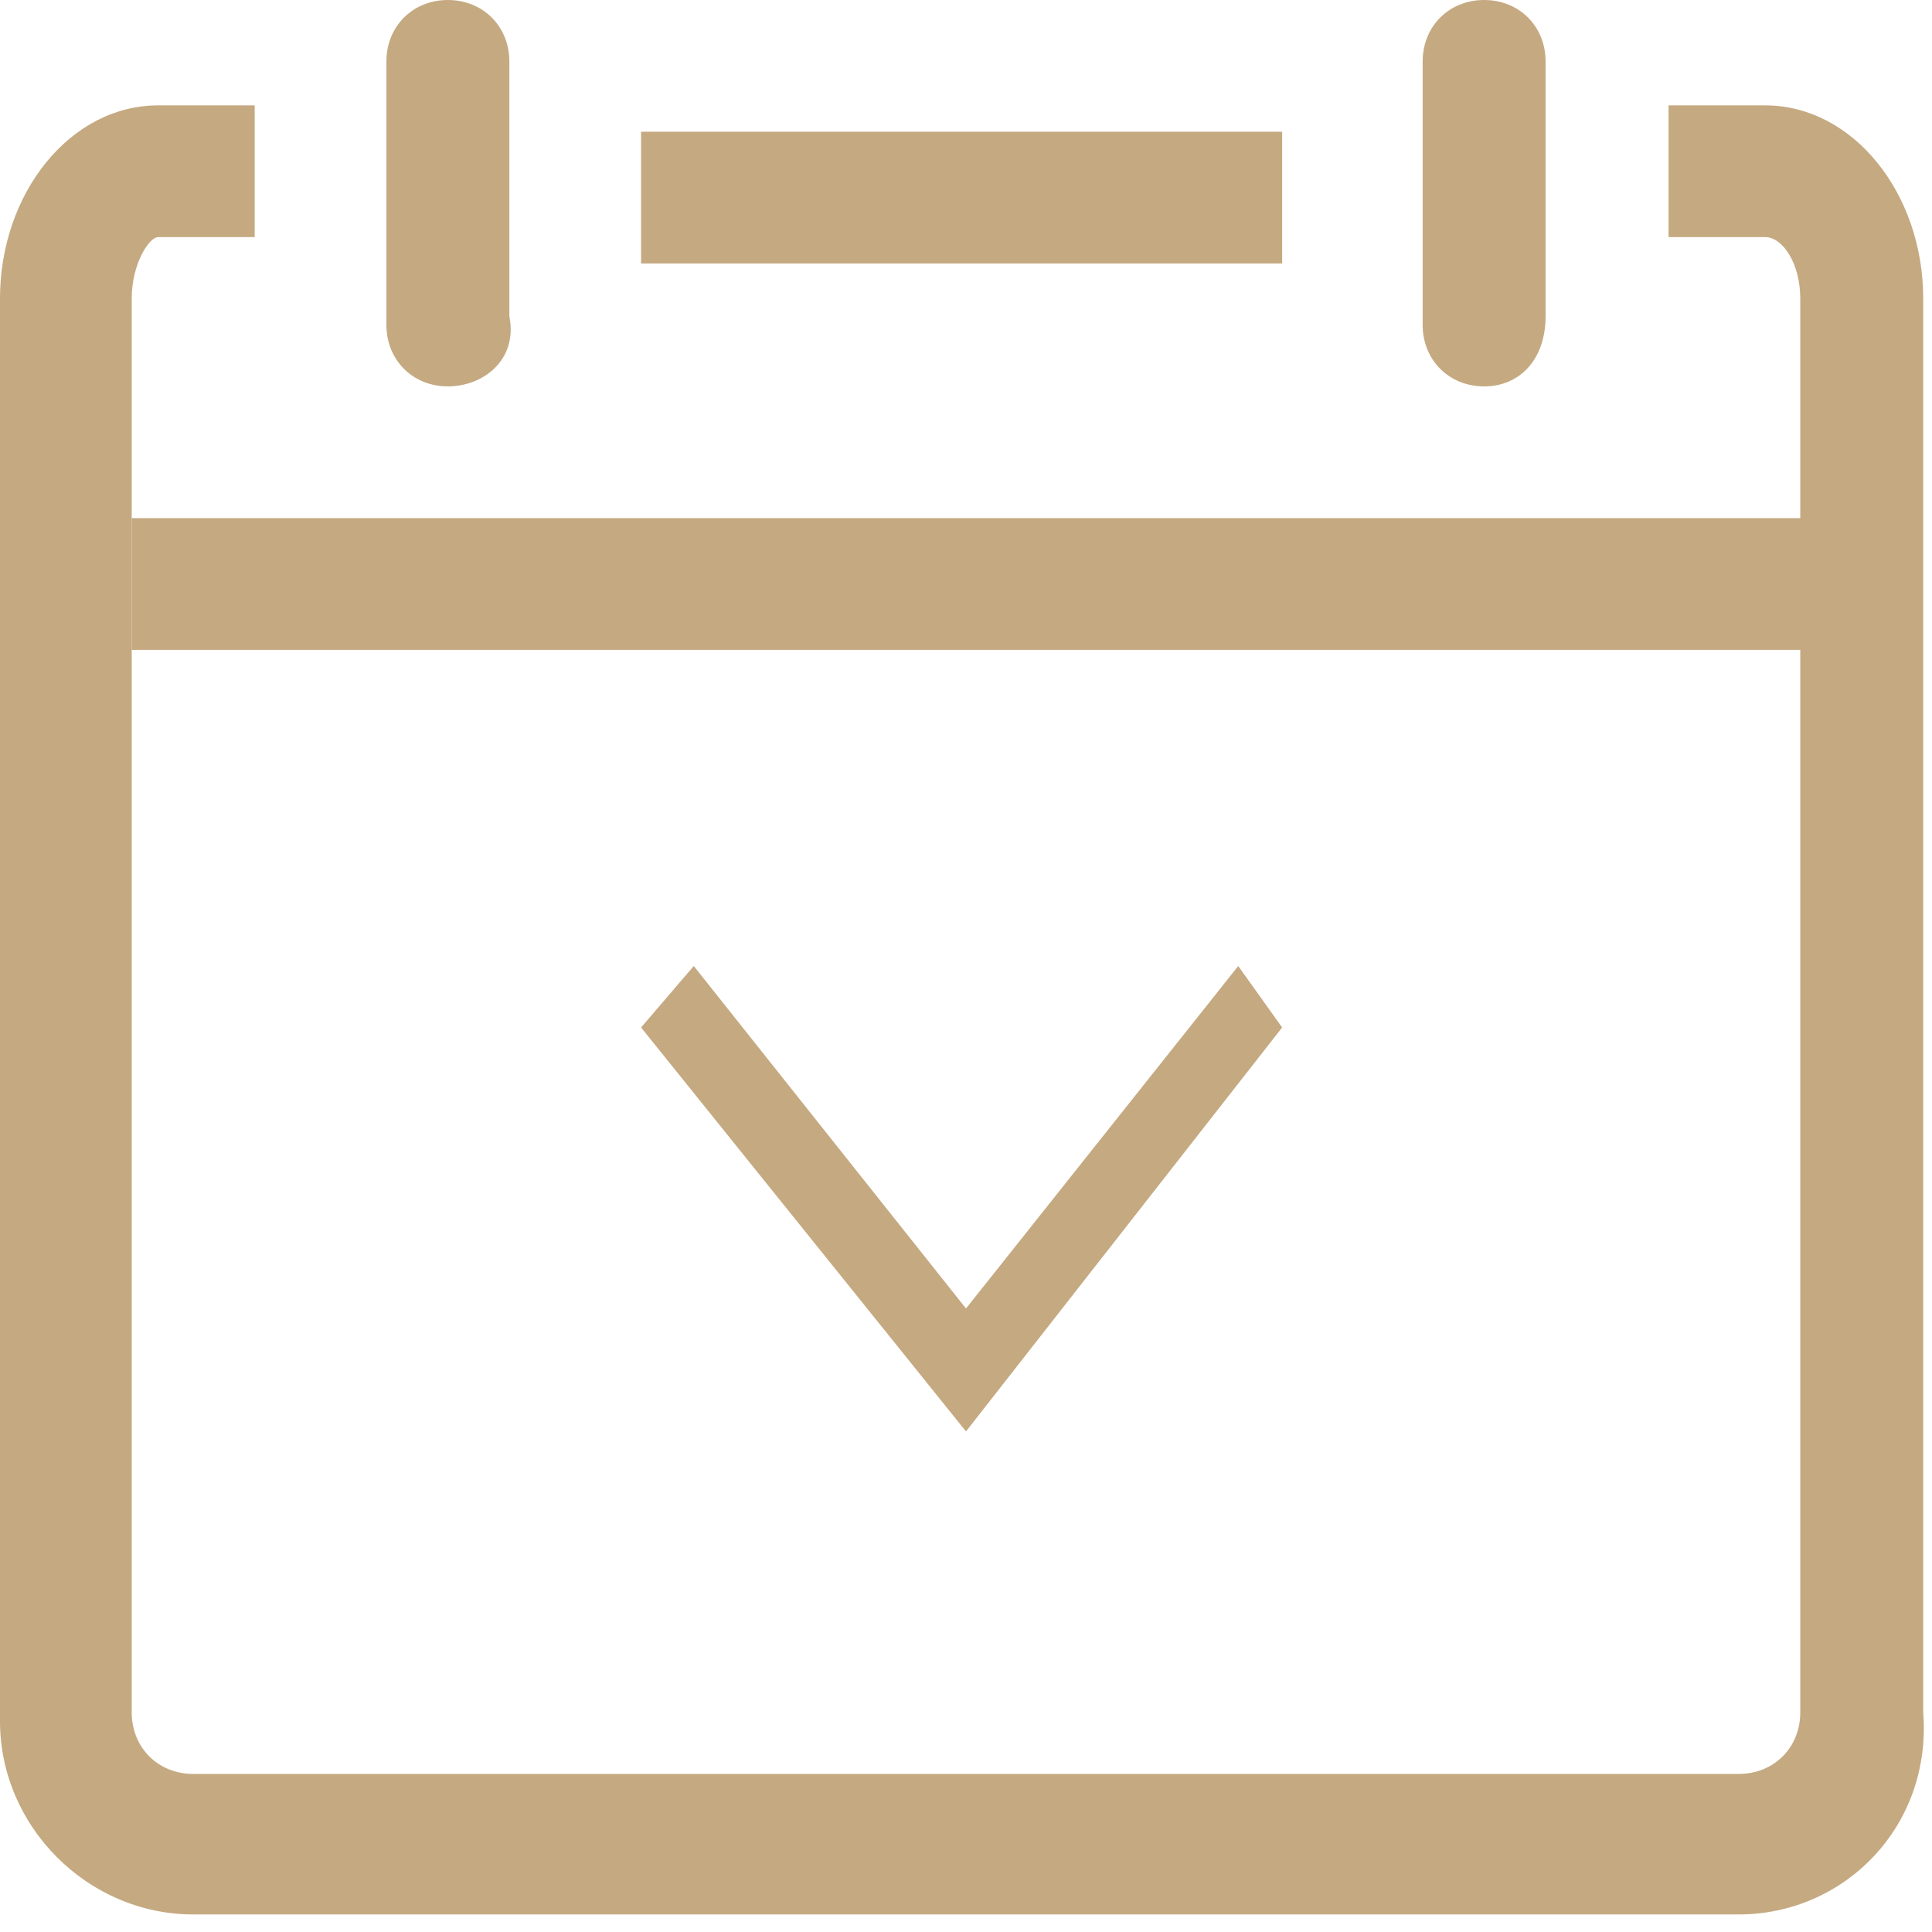<?xml version="1.0" encoding="utf-8"?>
<!-- Generator: Adobe Illustrator 17.1.0, SVG Export Plug-In . SVG Version: 6.00 Build 0)  -->
<!DOCTYPE svg PUBLIC "-//W3C//DTD SVG 1.1//EN" "http://www.w3.org/Graphics/SVG/1.1/DTD/svg11.dtd">
<svg version="1.1" id="Layer_1" xmlns:sketch="http://www.bohemiancoding.com/sketch/ns"
	 xmlns="http://www.w3.org/2000/svg" xmlns:xlink="http://www.w3.org/1999/xlink" x="0px" y="0px" viewBox="0 0 22 22"
	 enable-background="new 0 0 22 22" xml:space="preserve">
<title>calendar</title>
<desc>Created with Sketch.</desc>
<g id="Product-Detail-page" sketch:type="MSPage">
	<g id="Desktop-HD-Click-on-datapicker-time" transform="translate(-1143, -227)" sketch:type="MSArtboardGroup">
		<g id="Data-picker-time" transform="translate(1006, 216)" sketch:type="MSLayerGroup">
			<g id="Group" sketch:type="MSShapeGroup">
				<g id="clock">
					<g id="calendar" transform="translate(137, 11)">
						<path id="Fill-133" fill="#C5A981" d="M19.8,21.8H2.2c-1.2,0-2.2-1-2.2-2.2V3.4c0-1.2,0.8-2.2,1.8-2.2h1.1v1.5H1.8
							C1.7,2.7,1.5,3,1.5,3.4v16.1c0,0.4,0.3,0.7,0.7,0.7h17.6c0.4,0,0.7-0.3,0.7-0.7V3.4c0-0.4-0.2-0.7-0.4-0.7h-1.1V1.2h1.1
							c1,0,1.8,1,1.8,2.2v16.1C22,20.8,21,21.8,19.8,21.8"/>
						<path id="Fill-134" fill="#C5A981" d="M5.1,4.4c-0.4,0-0.7-0.3-0.7-0.7V0.7C4.4,0.3,4.7,0,5.1,0s0.7,0.3,0.7,0.7v2.9
							C5.9,4.1,5.5,4.4,5.1,4.4"/>
						<path id="Fill-135" fill="#C5A981" d="M16.9,4.4c-0.4,0-0.7-0.3-0.7-0.7V0.7c0-0.4,0.3-0.7,0.7-0.7s0.7,0.3,0.7,0.7v2.9
							C17.6,4.1,17.3,4.4,16.9,4.4"/>
						<path id="Fill-136" fill="#C5A981" d="M7.3,1.5h7.3v1.5H7.3V1.5z"/>
						<path id="Fill-137" fill="#C5A981" d="M1.5,5.9h19.1v1.5H1.5V5.9z"/>
						<path id="Fill-37" fill="#C5A981" d="M11,16.3l-3.7-4.6L7.9,11l3.1,3.9l3.1-3.9l0.5,0.7L11,16.3"/>
					</g>
				</g>
			</g>
		</g>
	</g>
</g>
</svg>
